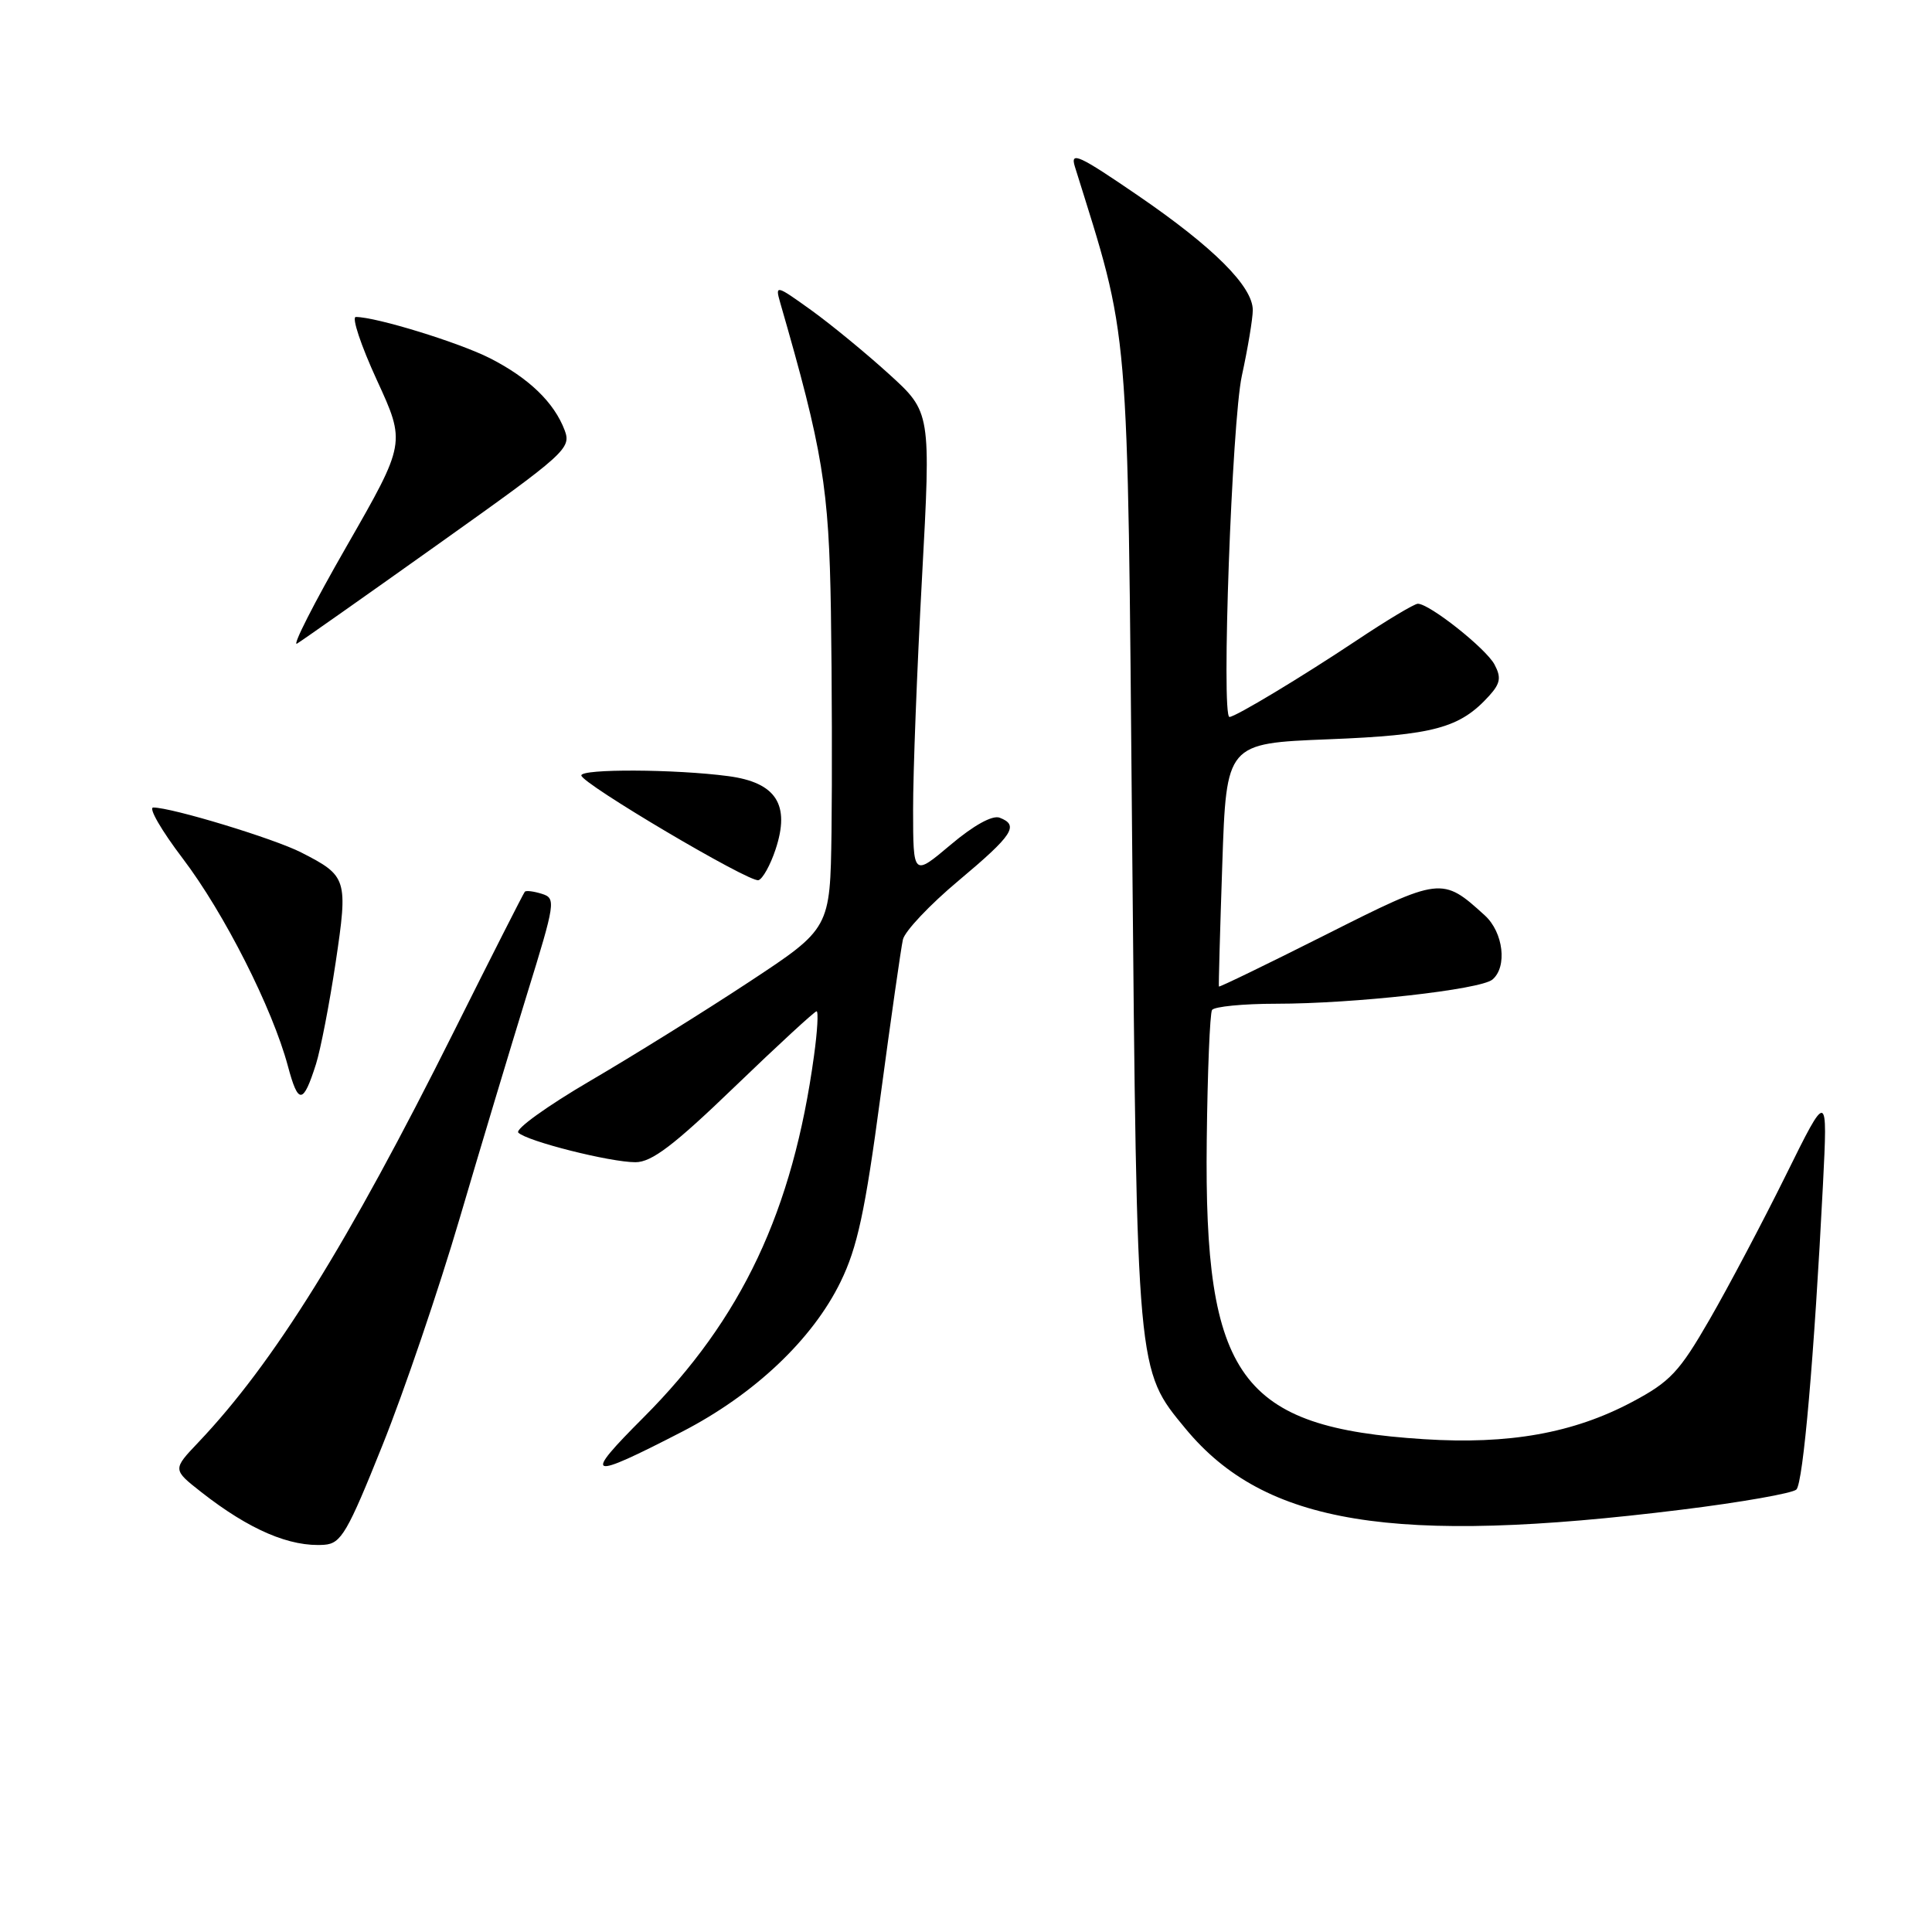 <?xml version="1.0" encoding="UTF-8" standalone="no"?>
<!DOCTYPE svg PUBLIC "-//W3C//DTD SVG 1.1//EN" "http://www.w3.org/Graphics/SVG/1.1/DTD/svg11.dtd" >
<svg xmlns="http://www.w3.org/2000/svg" xmlns:xlink="http://www.w3.org/1999/xlink" version="1.1" viewBox="0 0 256 256">
 <g >
 <path fill="currentColor"
d=" M 50.68 191.50 C 53.55 184.35 58.14 170.85 60.89 161.50 C 63.64 152.15 67.66 138.78 69.82 131.78 C 73.60 119.57 73.68 119.03 71.81 118.44 C 70.73 118.10 69.71 117.97 69.54 118.16 C 69.37 118.35 65.13 126.70 60.12 136.73 C 46.07 164.85 36.27 180.60 26.29 191.11 C 22.86 194.72 22.86 194.72 26.68 197.72 C 33.06 202.72 38.45 205.02 42.99 204.69 C 45.20 204.52 46.05 203.06 50.68 191.50 Z  M 222.82 200.04 C 230.69 199.07 237.54 197.86 238.03 197.37 C 238.93 196.47 240.39 179.76 241.55 157.00 C 242.18 144.50 242.18 144.50 236.63 155.73 C 233.58 161.90 229.03 170.51 226.53 174.84 C 222.51 181.81 221.31 183.09 216.24 185.78 C 208.47 189.90 199.97 191.42 188.68 190.70 C 164.31 189.15 159.53 182.58 159.90 151.08 C 160.00 142.06 160.32 134.29 160.60 133.83 C 160.89 133.38 164.71 133.00 169.10 133.00 C 179.42 133.00 196.14 131.13 197.75 129.80 C 199.75 128.13 199.21 123.54 196.75 121.30 C 191.09 116.15 190.92 116.17 175.66 123.86 C 167.93 127.75 161.56 130.84 161.51 130.72 C 161.46 130.60 161.66 123.30 161.96 114.50 C 162.50 98.50 162.50 98.50 176.00 97.96 C 190.01 97.41 193.45 96.47 197.33 92.19 C 198.81 90.55 198.94 89.76 198.03 88.05 C 196.89 85.92 189.42 80.00 187.87 80.00 C 187.41 80.00 183.77 82.18 179.77 84.85 C 172.49 89.70 163.69 95.00 162.91 95.00 C 161.81 95.00 163.23 55.88 164.55 49.80 C 165.35 46.12 166.00 42.20 166.00 41.09 C 166.00 37.96 160.81 32.77 150.82 25.93 C 142.93 20.53 141.78 20.00 142.43 22.09 C 149.75 45.58 149.38 41.19 150.01 111.00 C 150.66 182.21 150.60 181.45 157.10 189.32 C 167.60 202.01 184.61 204.78 222.82 200.04 Z  M 90.40 189.70 C 99.95 184.77 107.67 177.47 111.38 169.85 C 113.60 165.31 114.63 160.54 116.66 145.35 C 118.05 134.98 119.39 125.60 119.64 124.50 C 119.88 123.40 123.21 119.87 127.04 116.67 C 134.24 110.63 135.07 109.35 132.46 108.35 C 131.51 107.98 129.01 109.36 125.96 111.94 C 121.00 116.12 121.00 116.12 120.99 107.31 C 120.98 102.46 121.51 88.63 122.17 76.56 C 123.36 54.62 123.36 54.62 117.79 49.56 C 114.73 46.78 110.08 42.96 107.45 41.07 C 102.84 37.76 102.70 37.72 103.37 40.07 C 109.04 59.70 109.84 64.57 110.10 81.00 C 110.24 90.08 110.27 103.25 110.18 110.27 C 110.00 123.03 110.00 123.03 99.26 130.11 C 93.36 134.00 83.88 139.90 78.20 143.22 C 72.51 146.55 68.23 149.63 68.68 150.08 C 69.82 151.22 80.83 154.00 84.20 154.00 C 86.35 154.00 89.29 151.77 97.35 144.00 C 103.06 138.50 107.95 134.00 108.20 134.00 C 108.46 134.00 108.31 136.65 107.86 139.89 C 105.05 160.45 98.31 174.75 85.26 187.83 C 77.15 195.95 77.80 196.19 90.40 189.70 Z  M 41.87 141.00 C 42.48 139.07 43.65 133.03 44.47 127.57 C 46.13 116.45 46.01 116.07 39.92 112.96 C 36.30 111.11 22.77 107.00 20.31 107.00 C 19.63 107.00 21.39 110.04 24.21 113.75 C 29.71 120.99 36.10 133.61 38.15 141.27 C 39.52 146.40 40.17 146.35 41.87 141.00 Z  M 102.76 112.57 C 104.74 106.62 102.85 103.68 96.49 102.84 C 89.48 101.91 76.99 101.85 77.03 102.75 C 77.07 103.82 99.30 116.97 100.50 116.63 C 101.05 116.47 102.07 114.65 102.76 112.57 Z  M 58.20 72.01 C 75.00 60.06 75.72 59.41 74.82 57.01 C 73.42 53.31 70.08 50.10 64.93 47.47 C 60.81 45.38 49.84 42.00 47.15 42.00 C 46.57 42.00 47.82 45.76 49.93 50.35 C 53.77 58.70 53.77 58.70 45.93 72.38 C 41.61 79.90 38.66 85.70 39.36 85.28 C 40.07 84.85 48.55 78.88 58.20 72.01 Z "/>
</g>
</svg>